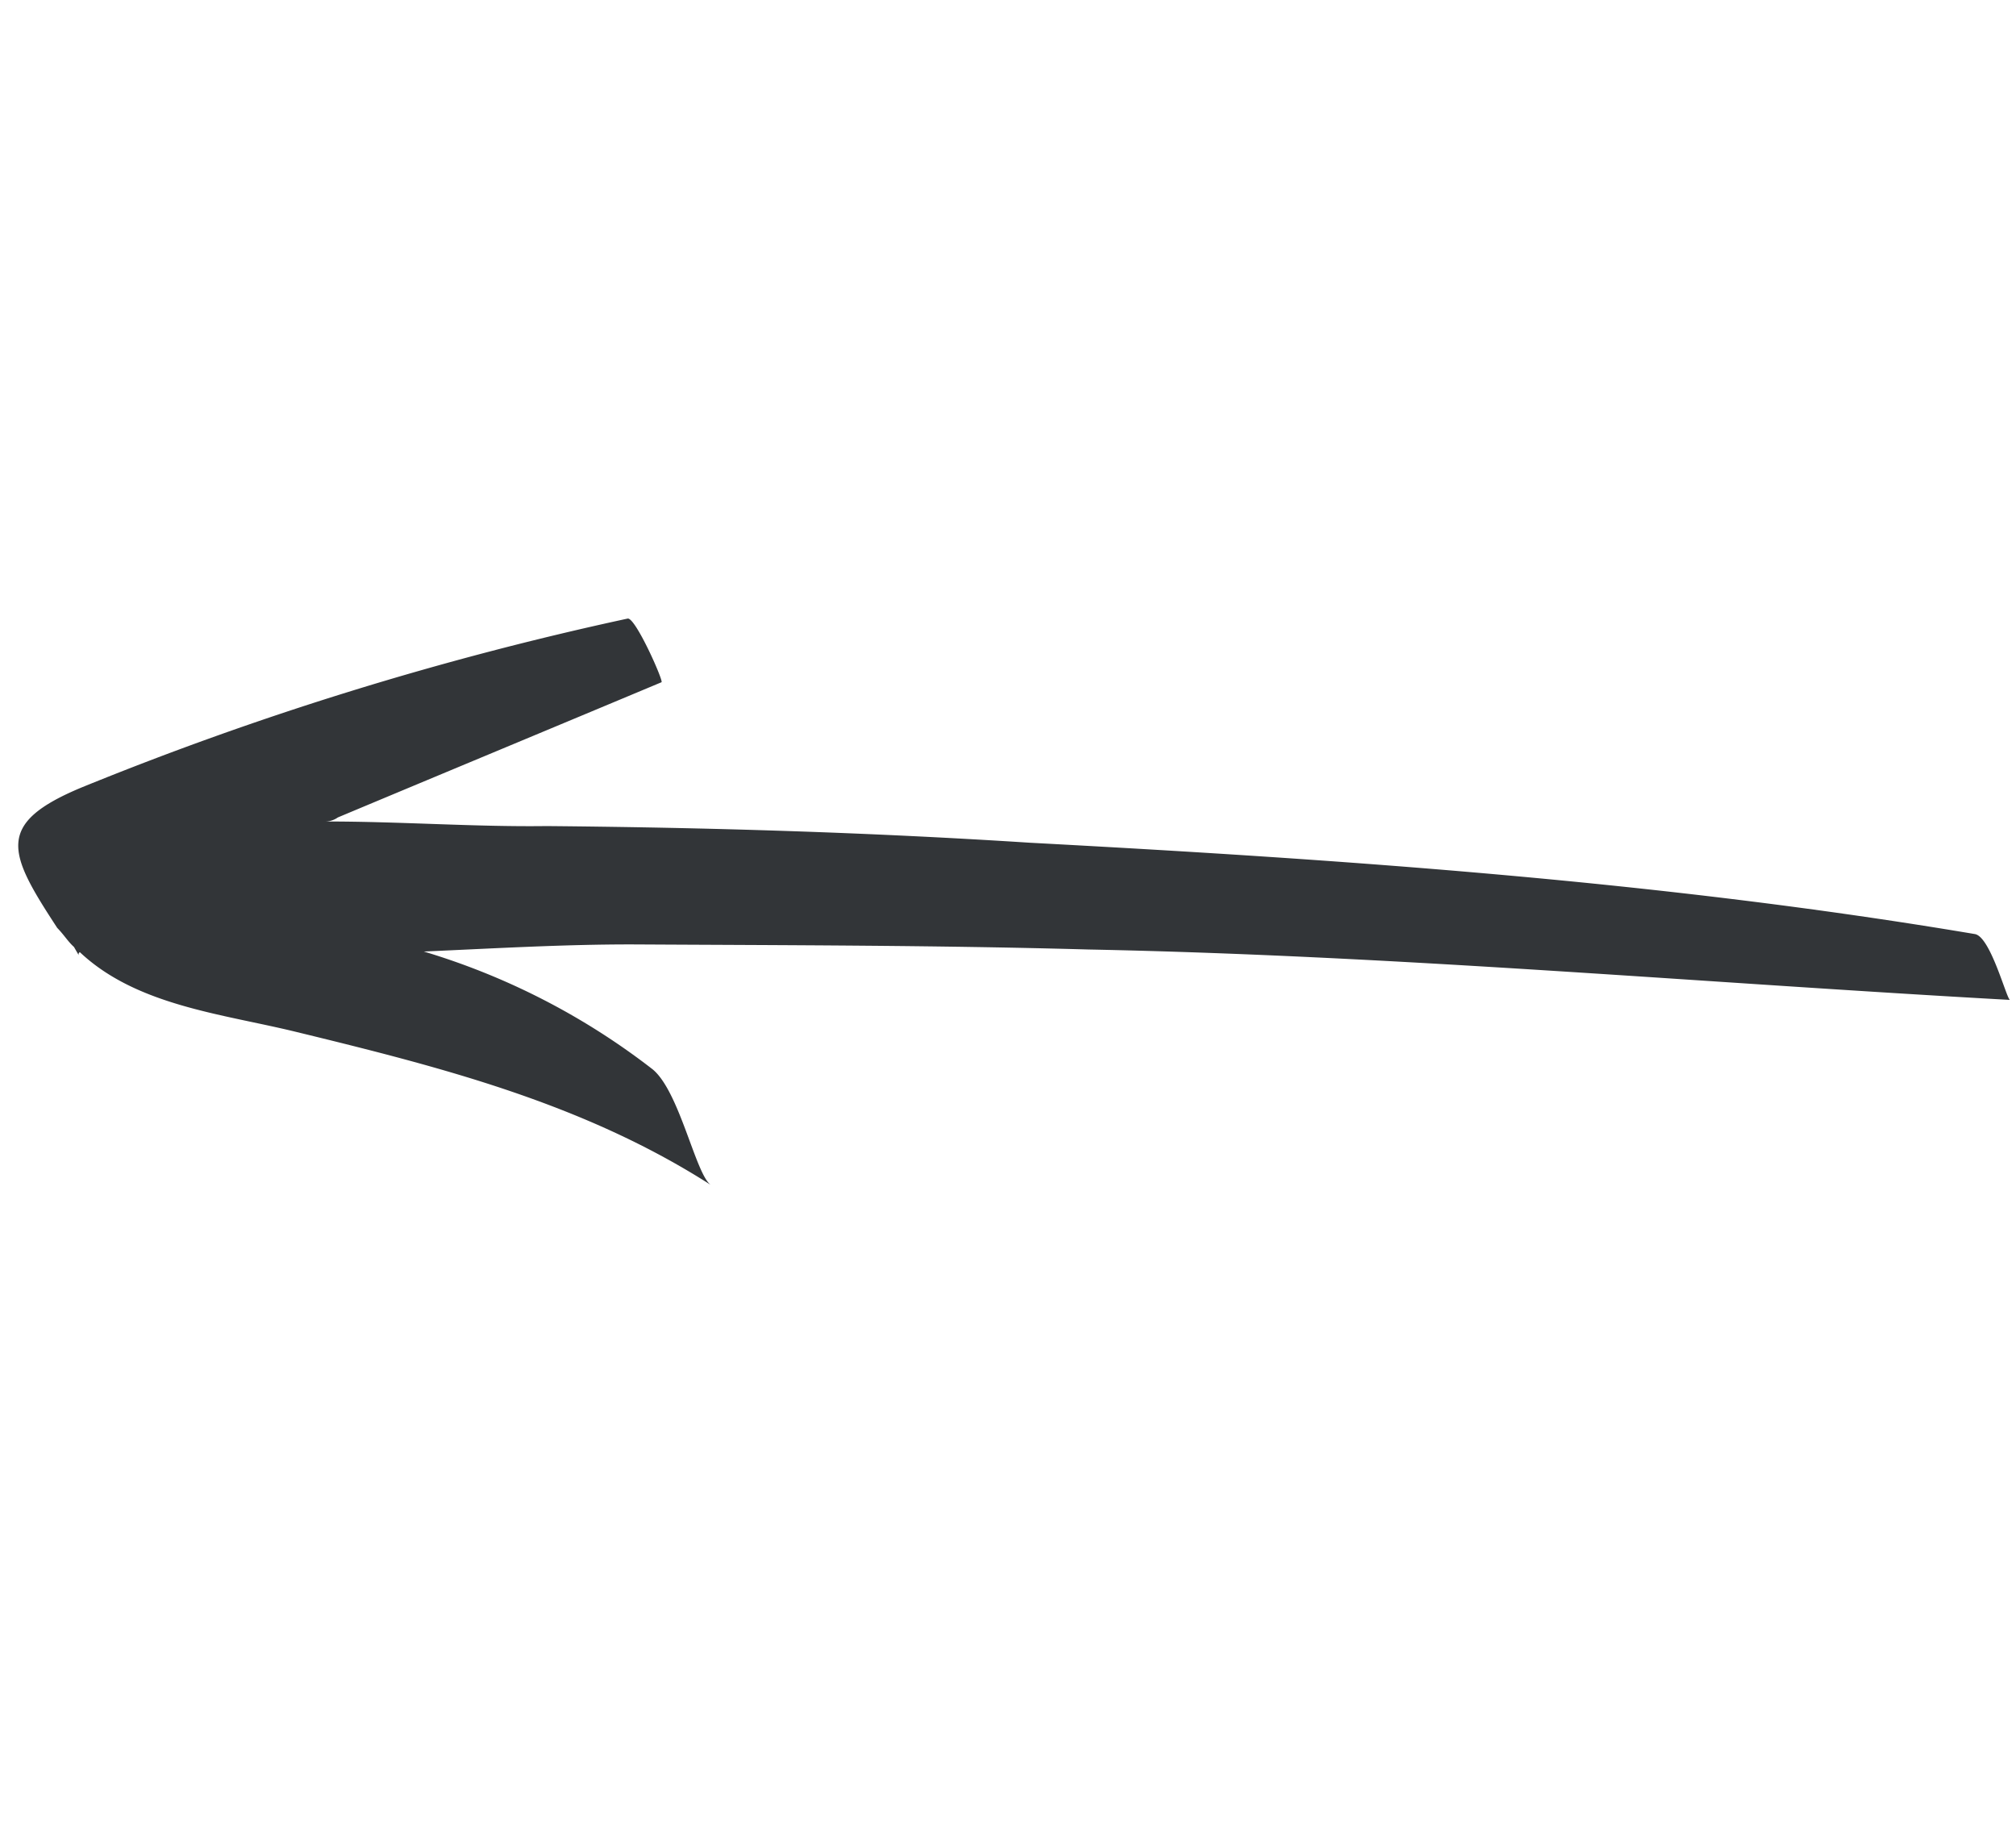 <svg xmlns="http://www.w3.org/2000/svg" width="116.181" height="105.362" viewBox="0 0 116.181 105.362"><defs><style>.a{opacity:0.999;}.b{fill:#323538;}</style></defs><g class="a" transform="translate(116.181 57.428) rotate(150)"><path class="b" d="M107.1,92.562a189.2,189.2,0,0,1-32.08-7.3c-.43-.143,0-4.153.143-4.153,6.731.859,13.319,1.719,20.05,2.578a1.291,1.291,0,0,1,.716.143c-3.724-2.148-7.3-4.583-10.884-6.588-8.02-4.726-15.9-9.6-23.63-14.751-15.181-9.882-30.5-20.193-44.539-31.793-.716-.573.286-4.153.143-4.3C31.916,36.136,46.381,46.3,61.561,55.469c7.447,4.583,14.894,8.879,22.485,13.319,3.437,2,7.161,3.867,10.741,5.729a40.455,40.455,0,0,1-8.02-12.46c-.716-1.862.859-6.445.43-7.447,4.01,7.734,10.025,13.605,16.326,19.62,3.151,3.007,7.161,5.872,8.45,10.168a.14.14,0,0,0,.143-.143v.573c.143.43.143.859.286,1.432C112.688,91.416,112.545,93.278,107.1,92.562Z" transform="translate(-16.618 -26.397)"/></g></svg>